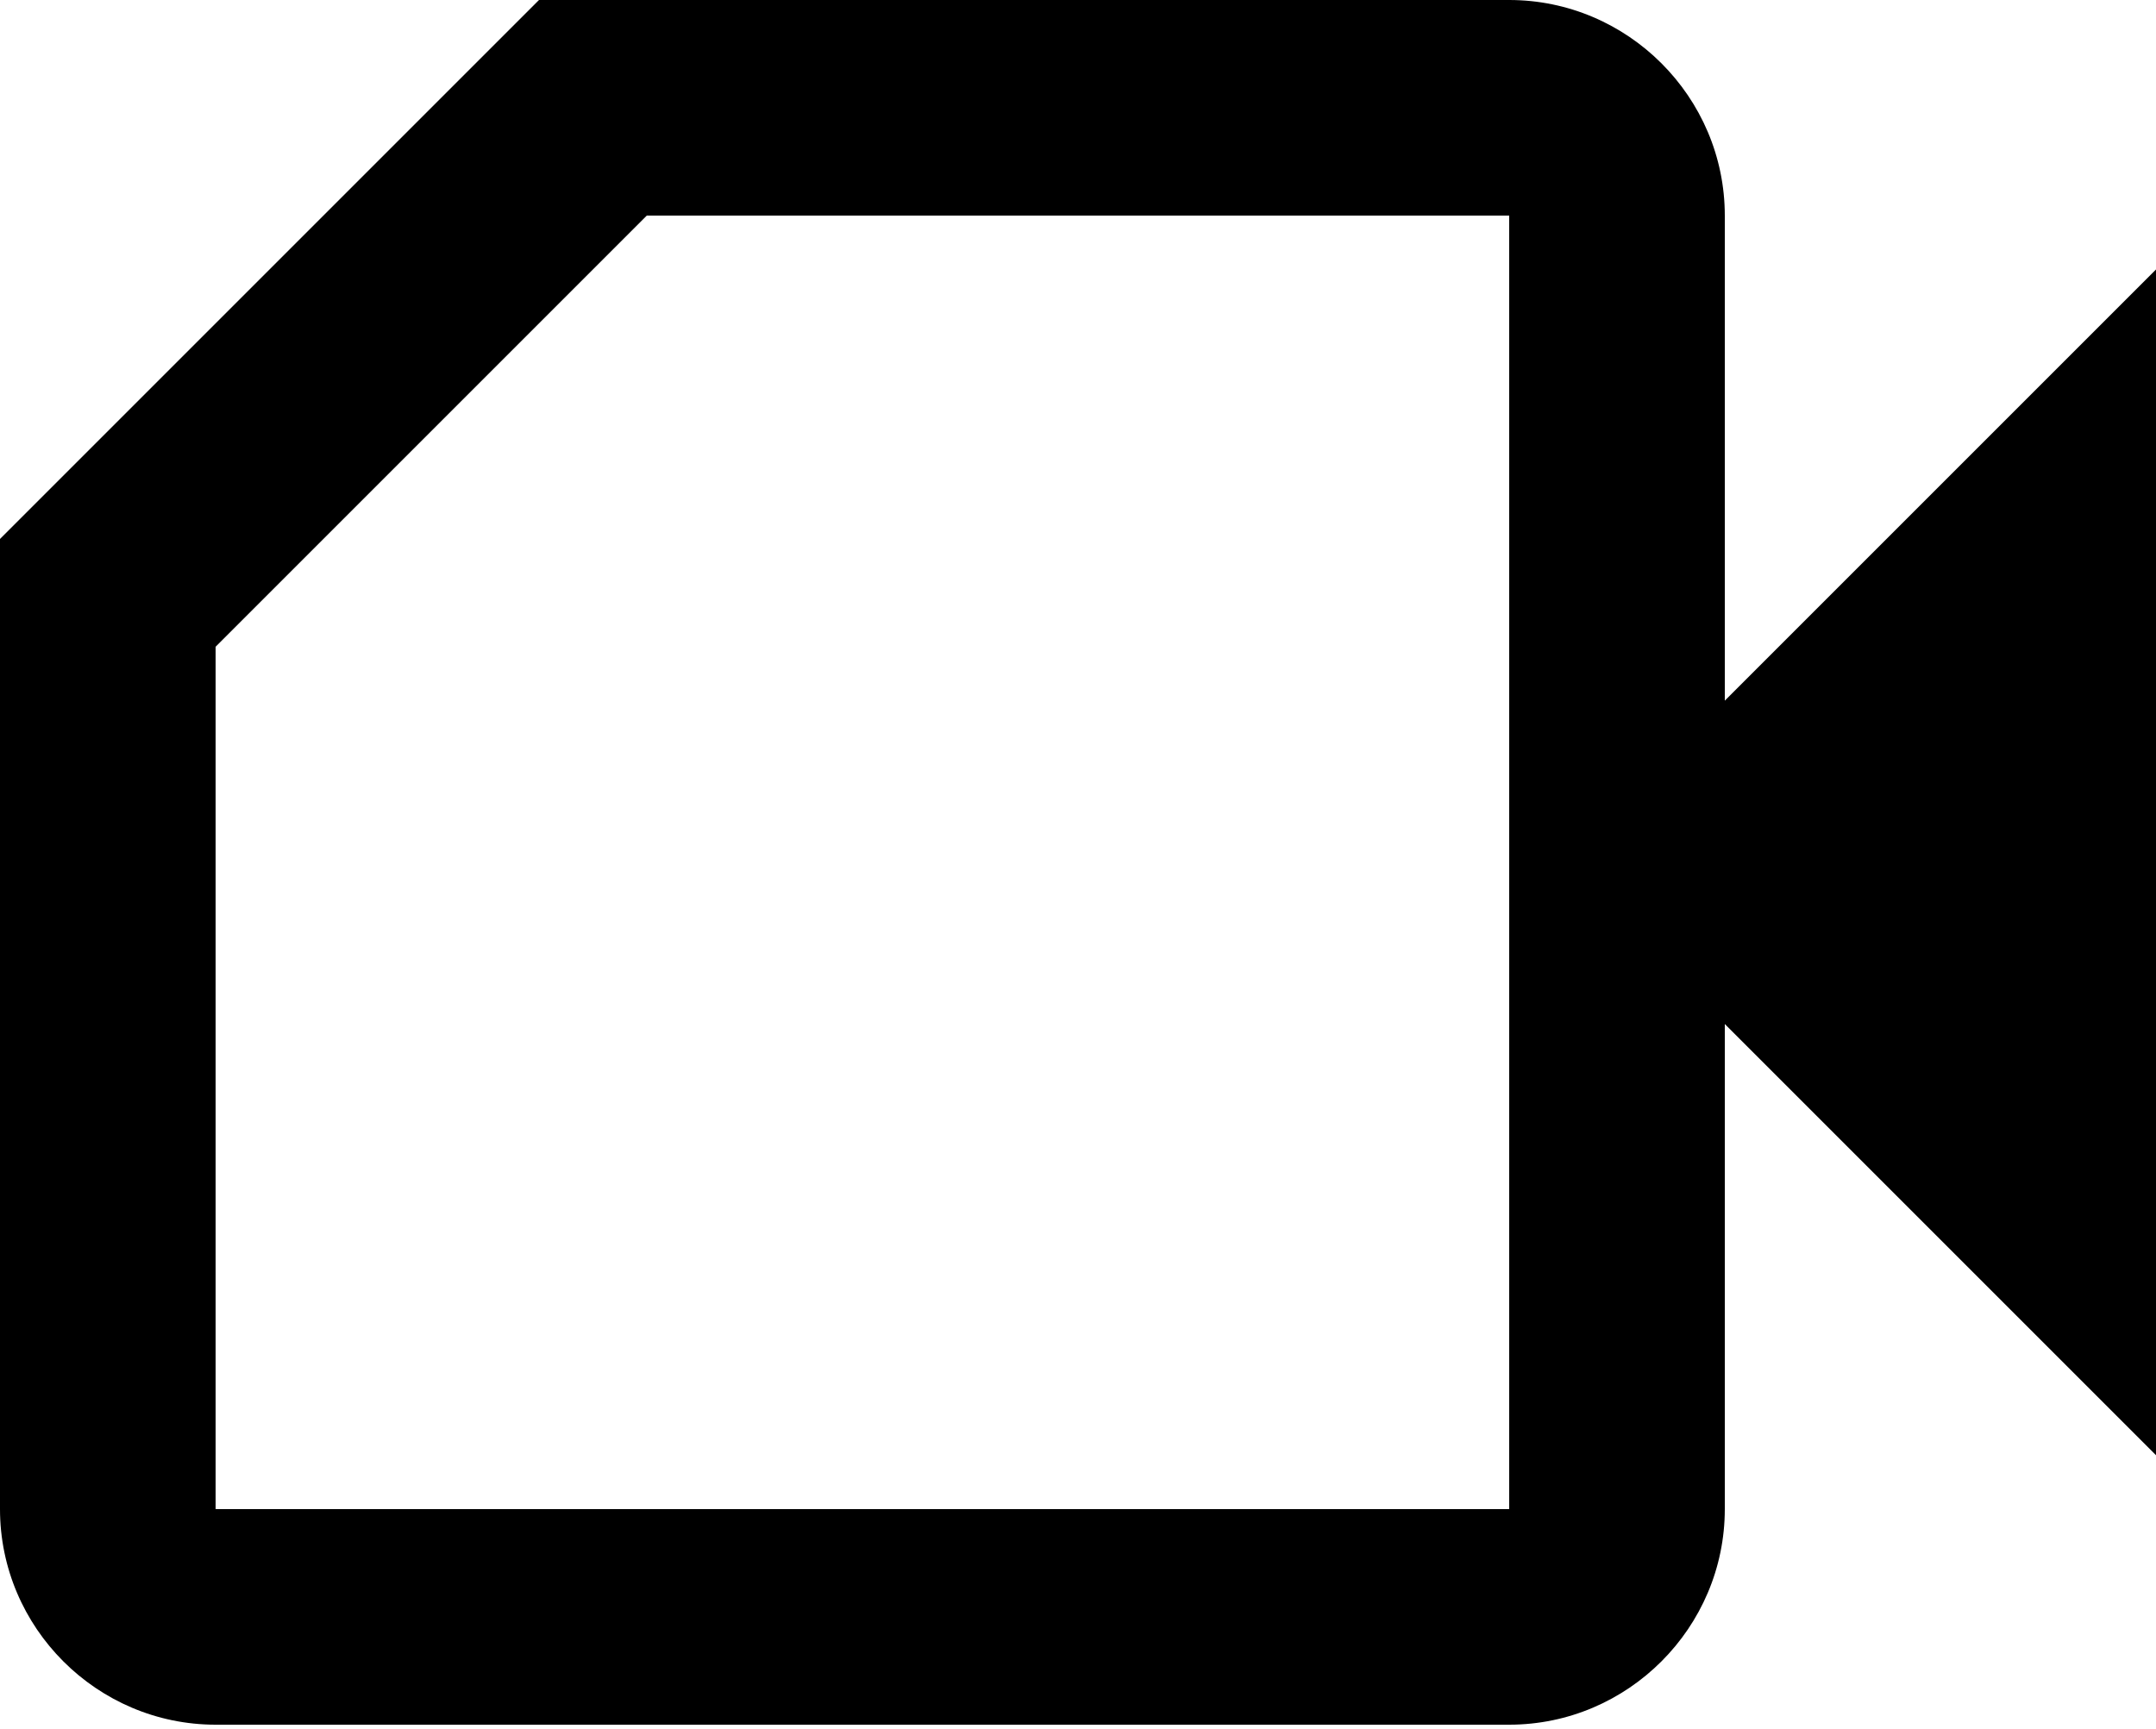 <svg width="192" height="154" viewBox="0 0 192 154" fill="none" xmlns="http://www.w3.org/2000/svg">
<path d="M48 0L0 48V134.4C0 144.96 8.64 153.6 19.2 153.6H134.4C144.96 153.6 153.6 144.96 153.6 134.4V91.2L192 129.6V24L153.6 62.4V19.2C153.6 8.64 144.96 0 134.4 0H48ZM134.4 134.4H19.2V57.6L57.6 19.2H134.4V134.4Z" fill="black"/>
</svg>
